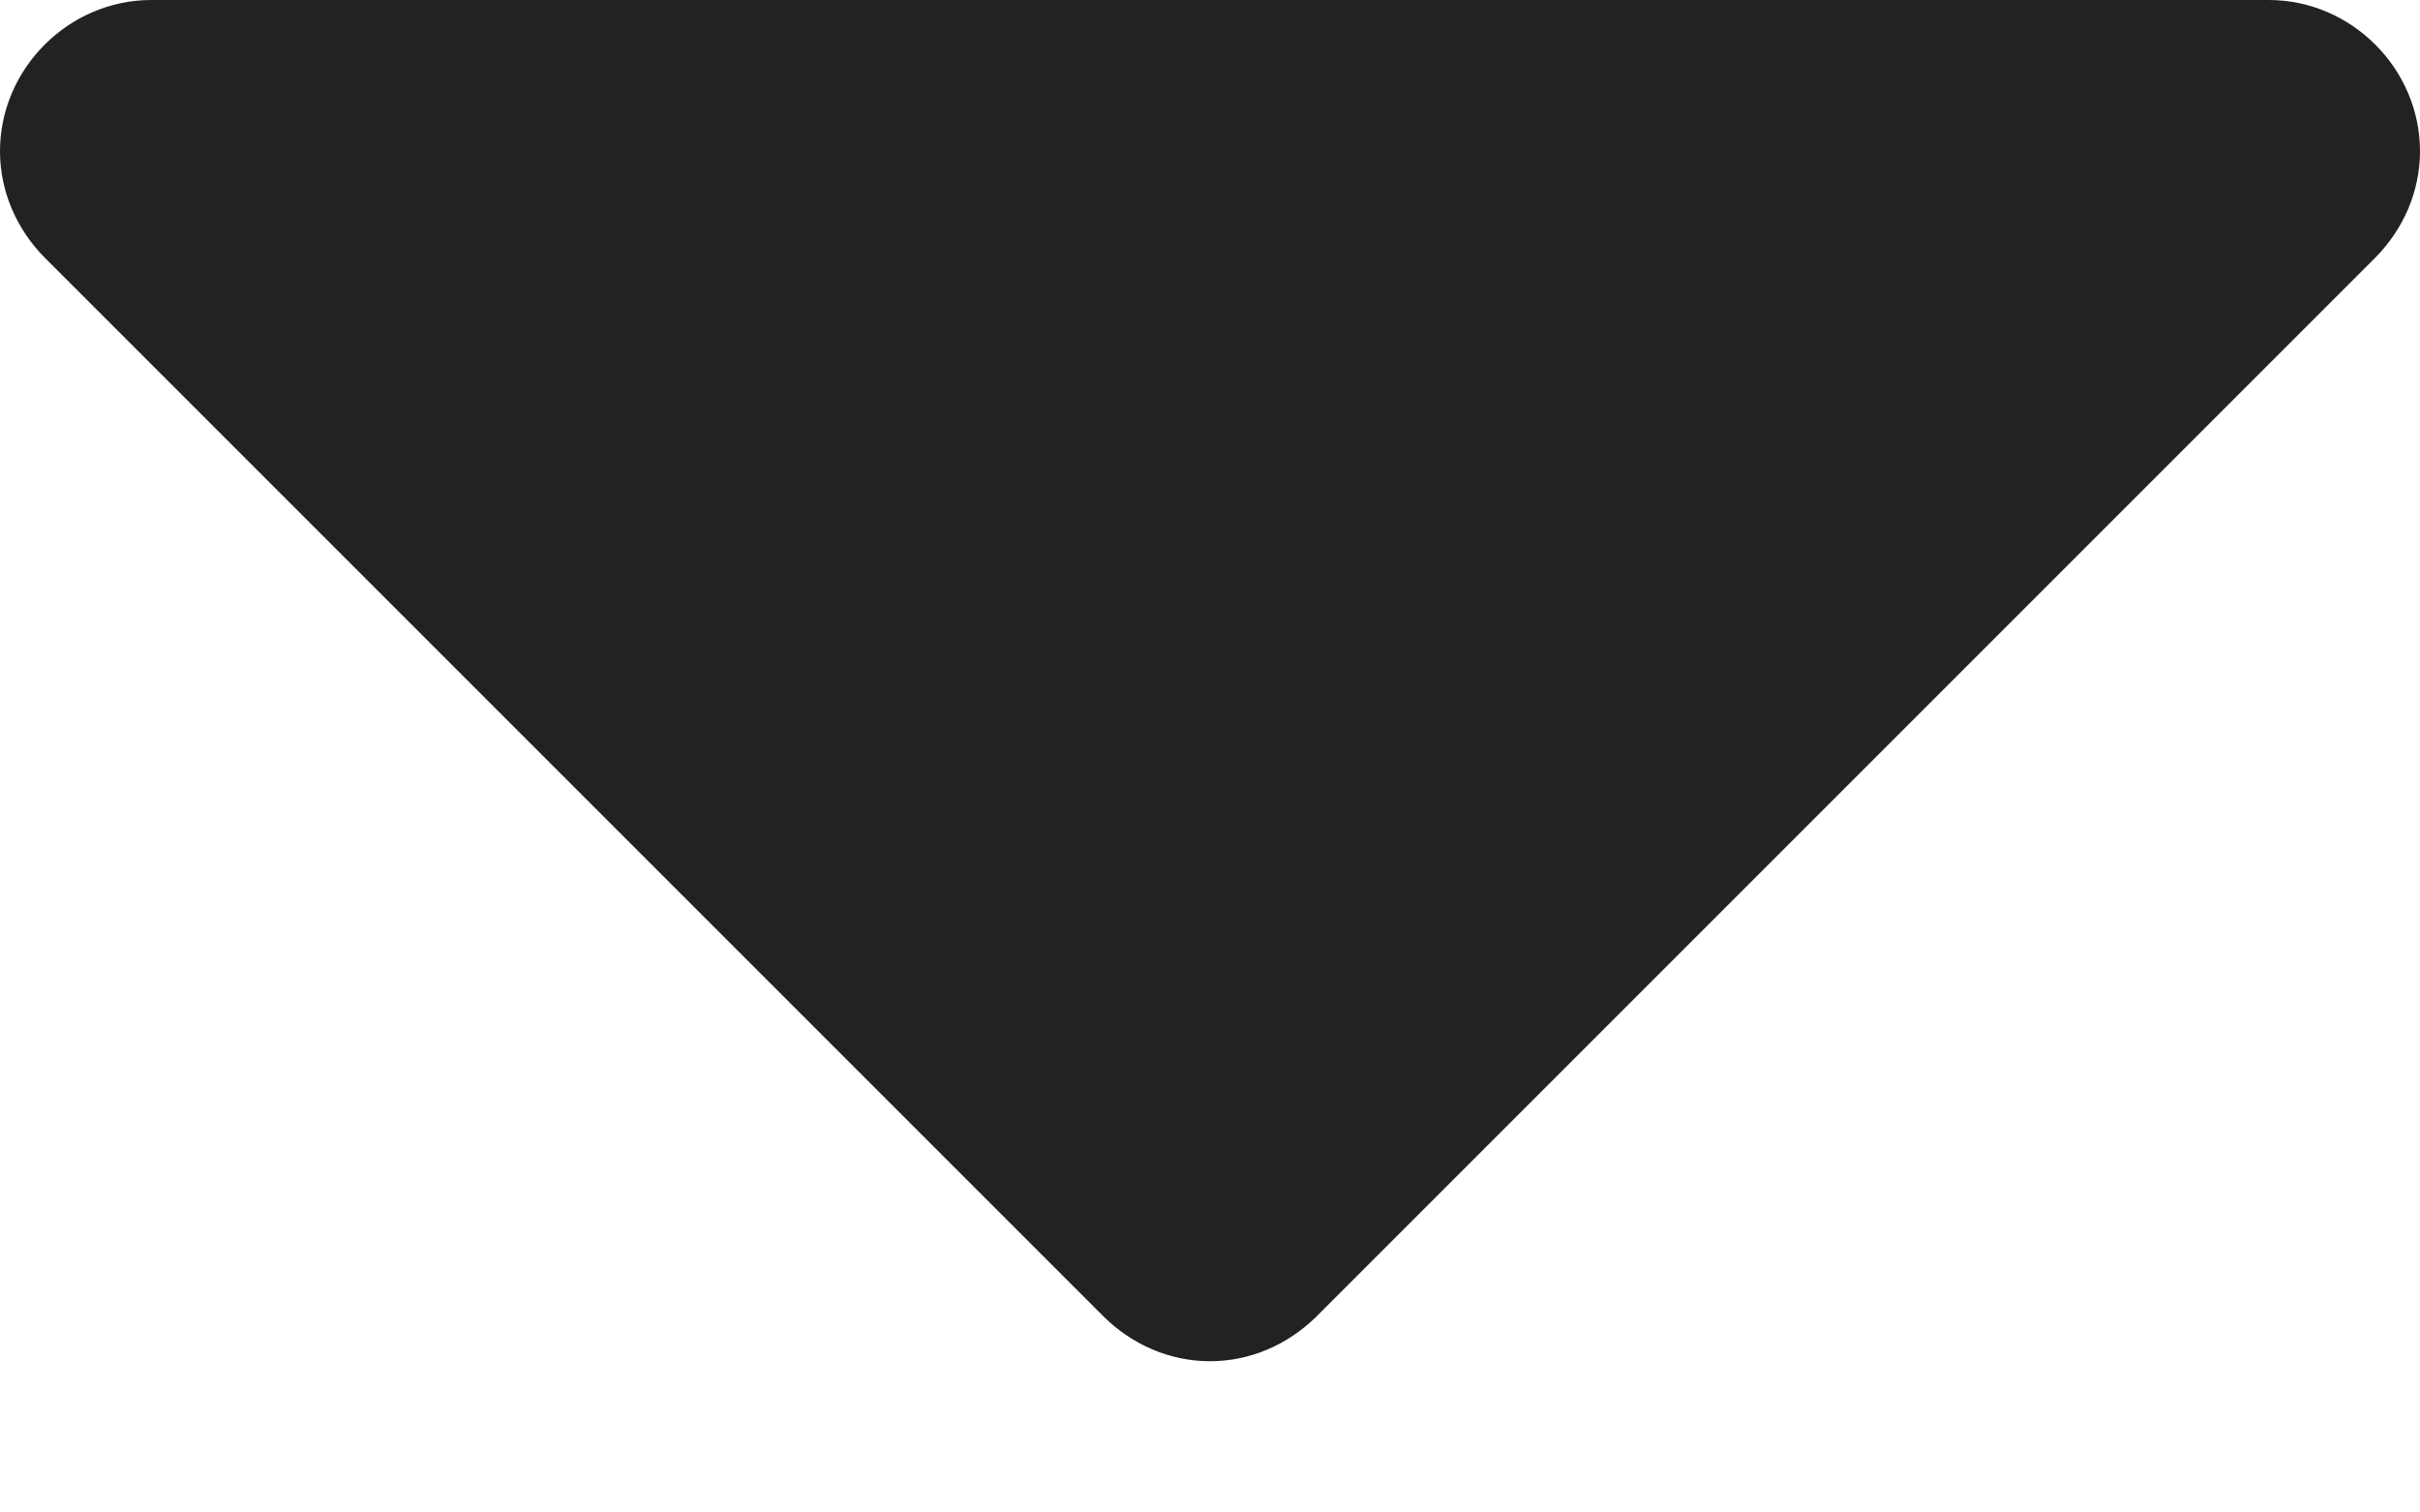 <?xml version="1.0" encoding="UTF-8" standalone="no"?>
<svg width="8px" height="5px" viewBox="0 0 8 5" version="1.1" xmlns="http://www.w3.org/2000/svg" xmlns:xlink="http://www.w3.org/1999/xlink">
    <!-- Generator: Sketch 3.7.2 (28276) - http://www.bohemiancoding.com/sketch -->
    <title></title>
    <desc>Created with Sketch.</desc>
    <defs></defs>
    <g id="Symbols" stroke="none" stroke-width="1" fill="none" fill-rule="evenodd">
        <g id="Representation-header" transform="translate(-831, -80)" fill="#222222">
            <path d="M839,80.5 C839,80.227 838.773,80 838.5,80 L831.5,80 C831.227,80 831,80.227 831,80.5 C831,80.633 831.055,80.758 831.148,80.852 L834.648,84.352 C834.742,84.445 834.867,84.5 835,84.5 C835.133,84.5 835.258,84.445 835.352,84.352 L838.852,80.852 C838.945,80.758 839,80.633 839,80.5 L839,80.5 Z" id=""></path>
        </g>
    </g>
</svg>